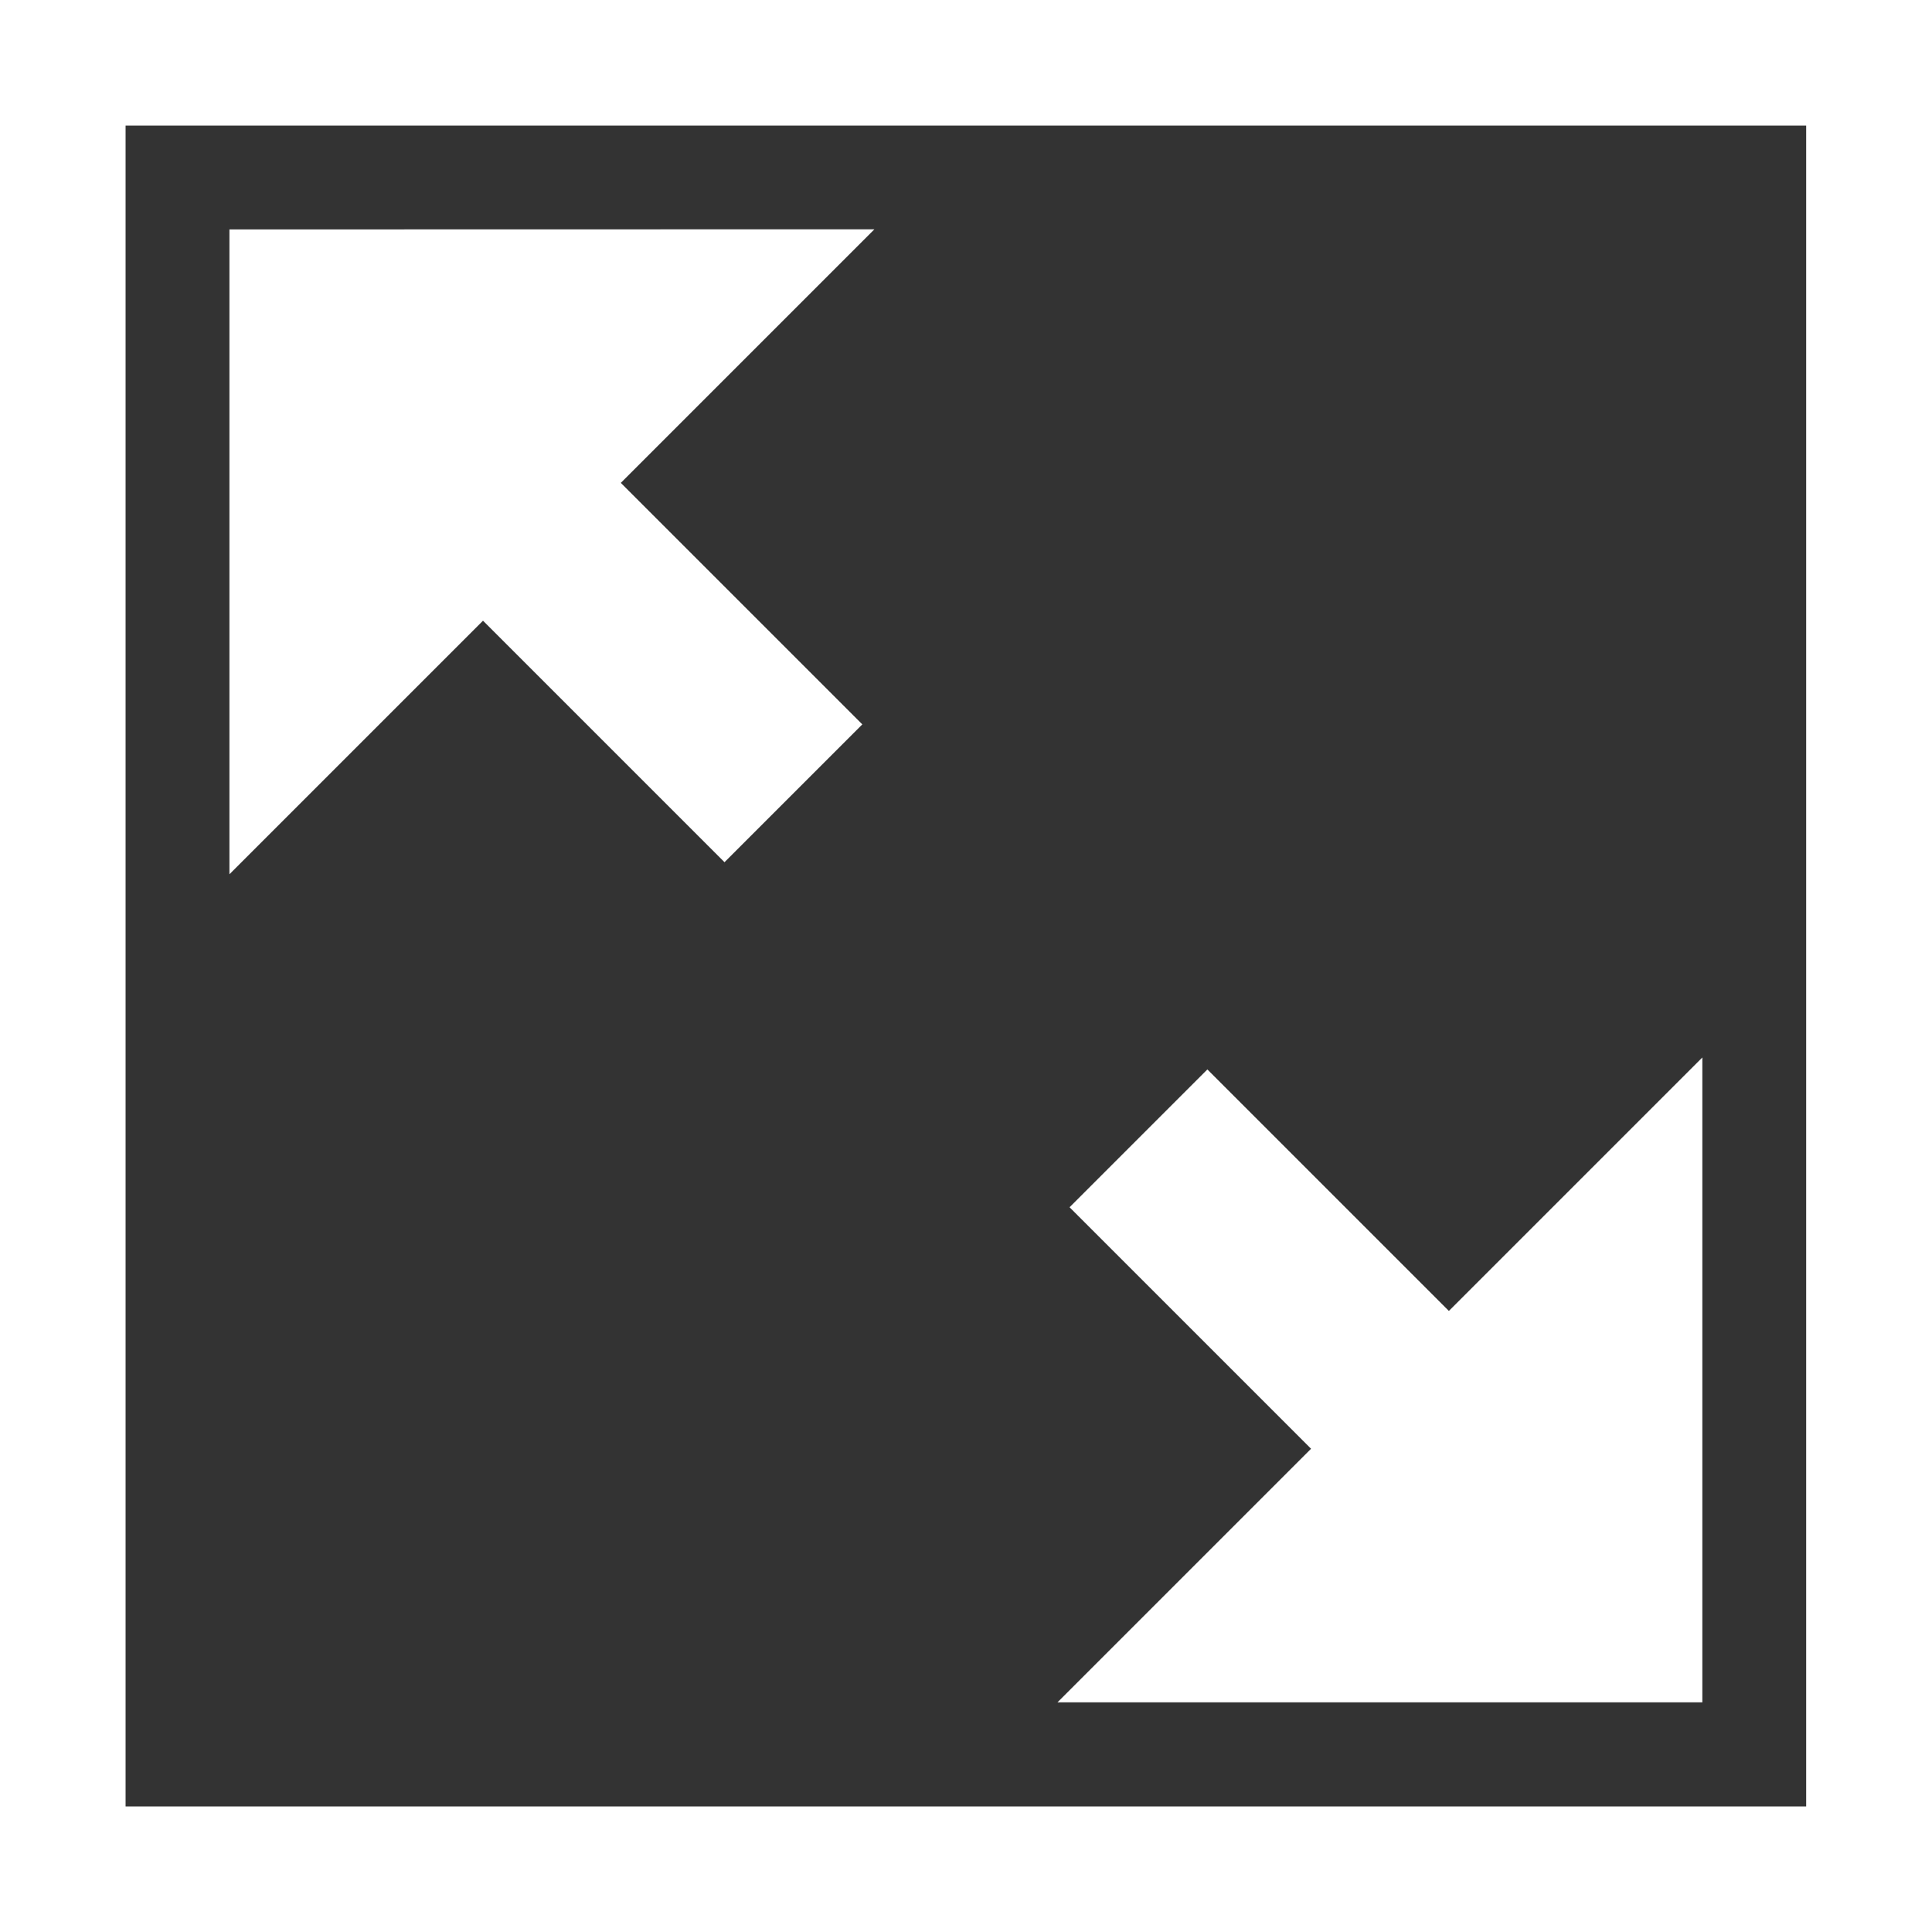 <?xml version="1.0" encoding="UTF-8" standalone="no"?>
<!-- Created with Inkscape (http://www.inkscape.org/) -->

<svg
   xmlns:dc="http://purl.org/dc/elements/1.1/"
   xmlns:cc="http://creativecommons.org/ns#"
   xmlns:rdf="http://www.w3.org/1999/02/22-rdf-syntax-ns#"
   xmlns:svg="http://www.w3.org/2000/svg"
   xmlns="http://www.w3.org/2000/svg"
   version="1.1"
   width="16"
   height="16"
   id="svg3026">
  <rect width="100%" height="100%" fill="#333333" stroke="none"/>
  <defs
     id="defs3028" />
  <g
     transform="translate(0,-1036.362)"
     id="layer1">
    <path
       d="m 2,1038.362 0,4.999 2,-2 2,2 1,-1 -2,-2 2,-2 z"
       id="path2987"
       style="fill:#ffffff;fill-opacity:1;stroke:#ffffff;stroke-width:0.2px;stroke-linecap:butt;stroke-linejoin:miter;stroke-opacity:1" />
    <path
       d="m 13.998,1045.361 0,4.999 -4.999,0 2,-2 -2,-2 1,-1 2,2 z"
       id="path2991"
       style="fill:#ffffff;fill-opacity:1;stroke:#ffffff;stroke-width:0.2px;stroke-linecap:butt;stroke-linejoin:miter;stroke-opacity:1" />
    <path
       d="m 3.9999999e-8,1036.362 0,16 15.997,0 0,-16 z M 1,1037.362 l 13.998,0 0,14 -13.998,0 z"
       id="rect2995"
       style="color:#000000;fill:#ffffff;fill-opacity:1;fill-rule:nonzero;stroke:#ffffff;stroke-width:0.08;stroke-linecap:round;stroke-linejoin:round;stroke-miterlimit:4;stroke-opacity:1;stroke-dasharray:none;stroke-dashoffset:0;marker:none;visibility:visible;display:inline;overflow:visible;enable-background:accumulate" />
  </g>
</svg>
